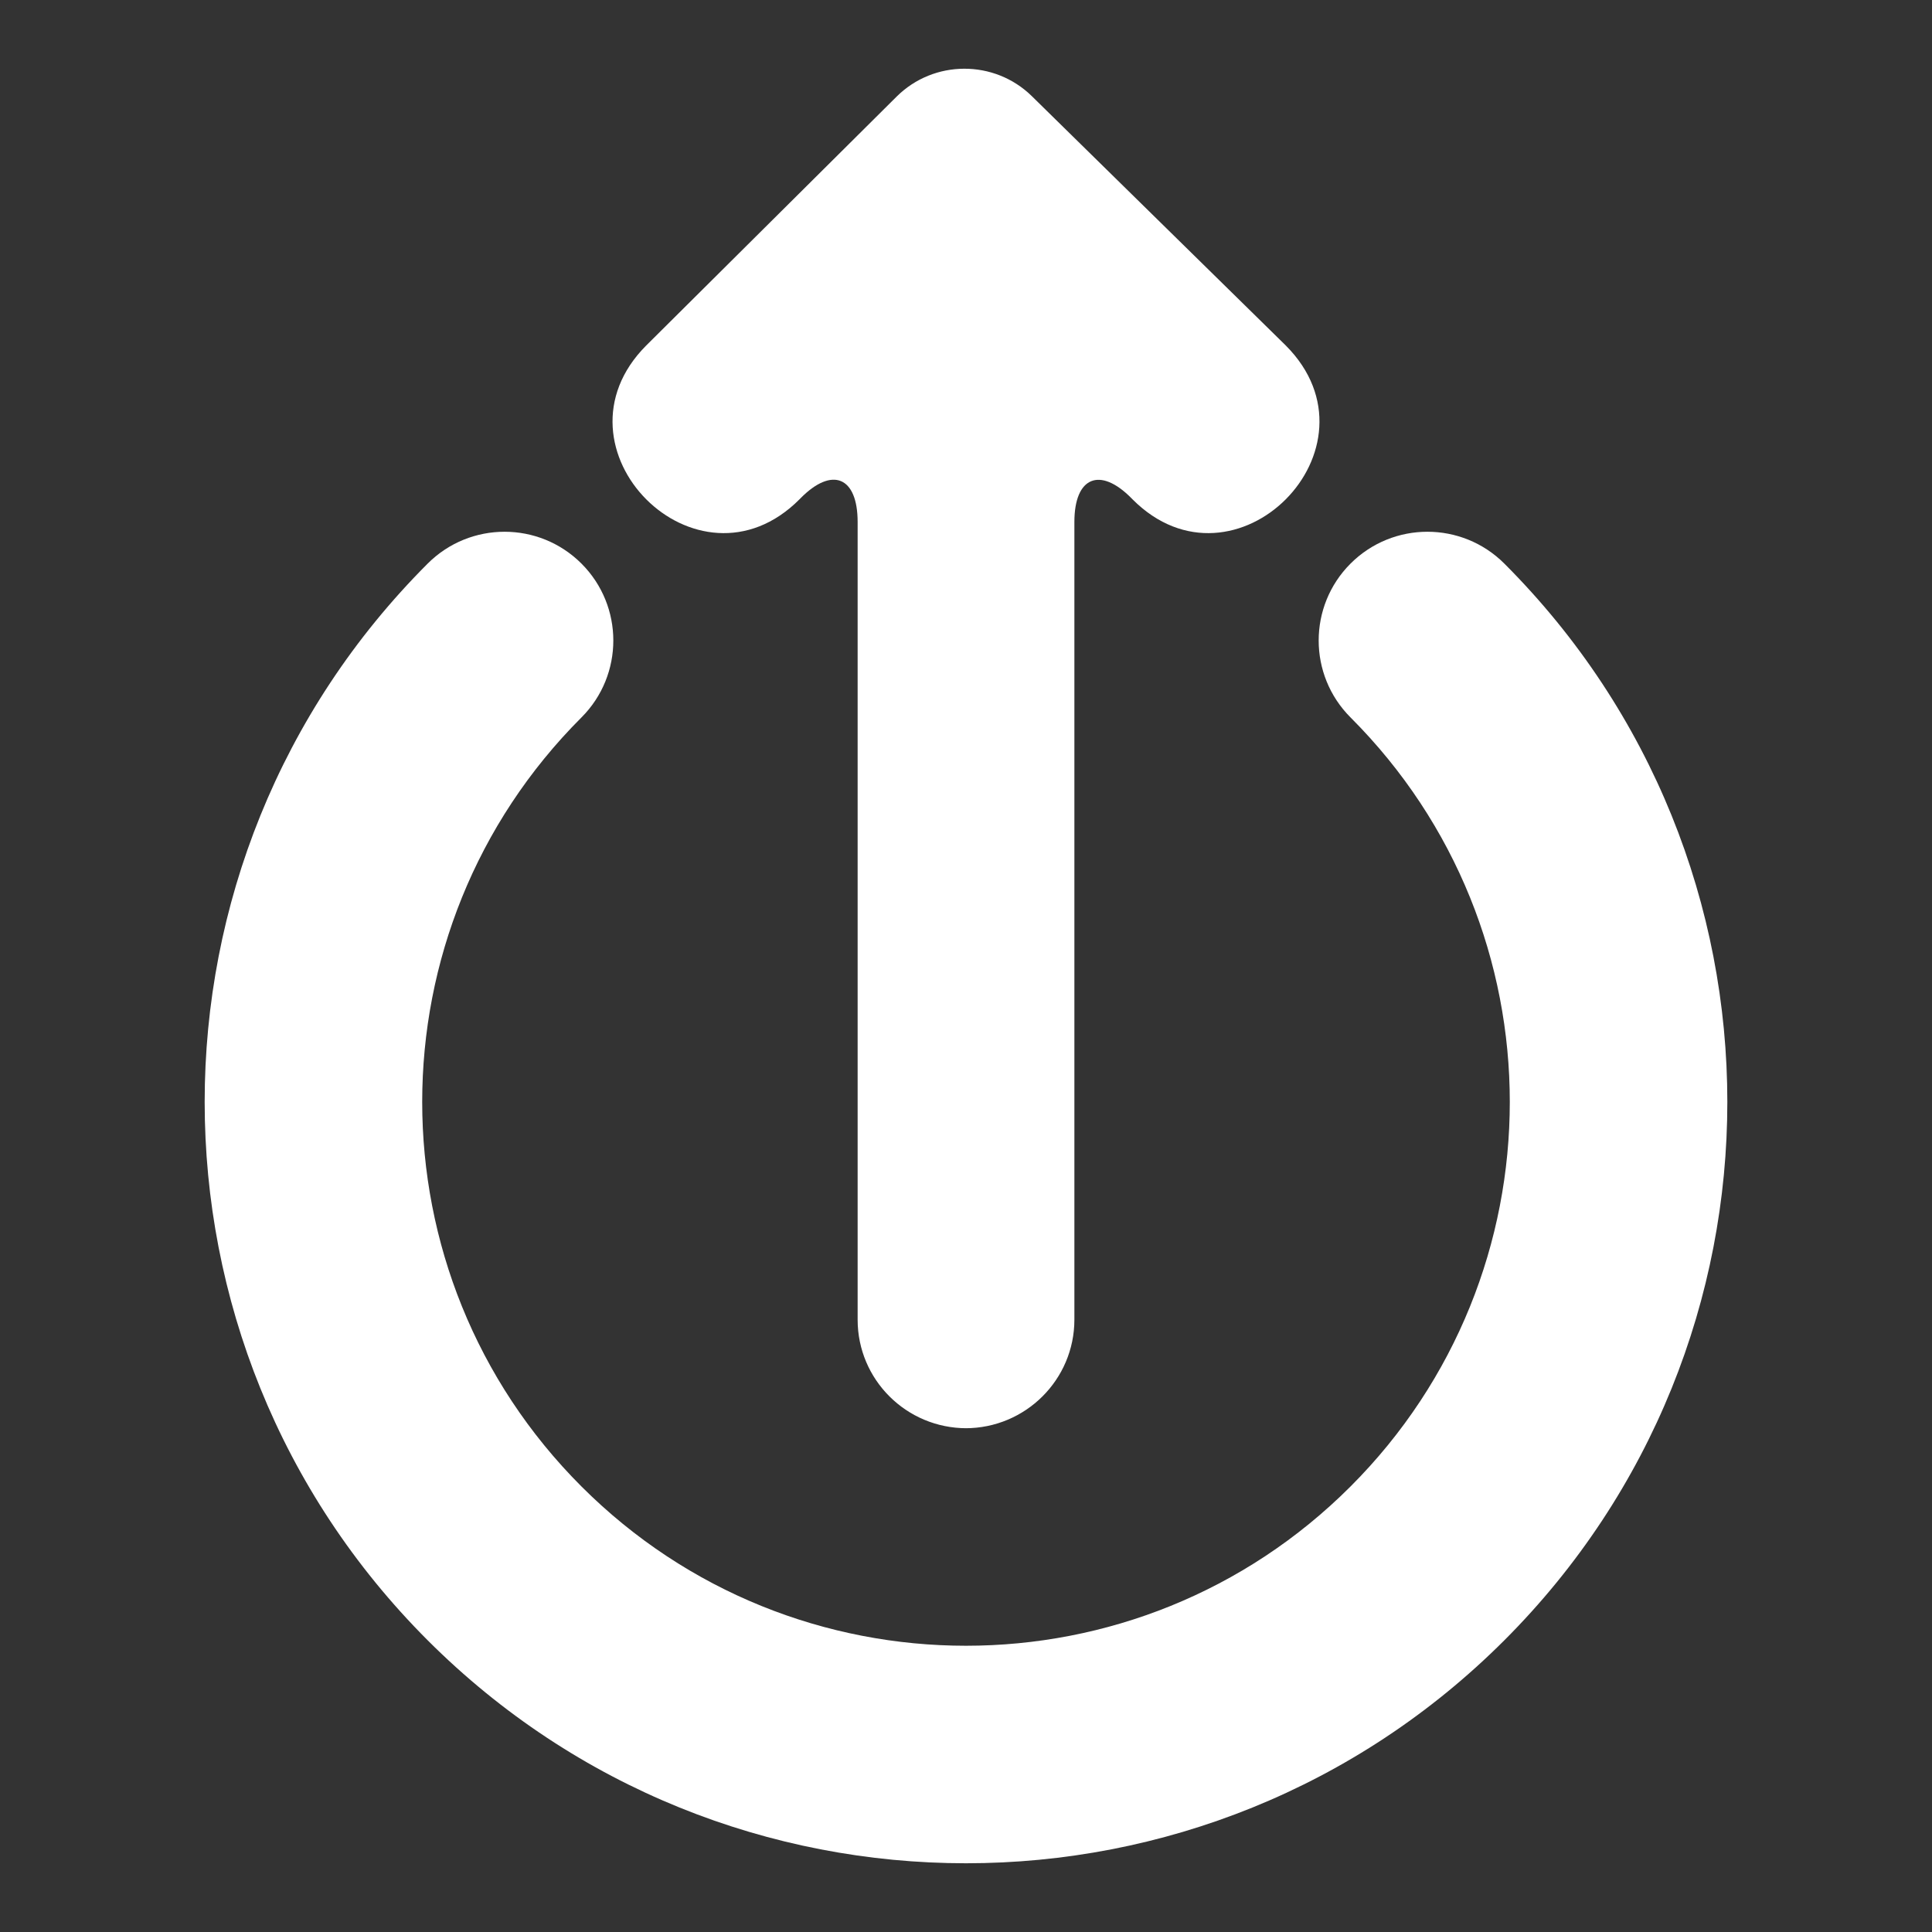 <?xml version="1.0"?>
<svg version="1.1" xmlns="http://www.w3.org/2000/svg" xmlns:xlink="http://www.w3.org/1999/xlink" width="100" height="100">
    <rect width="100%" height="100%" fill="#333333" stroke="none"/>
    <desc iVinci="yes" version="4.4" gridStep="20" showGrid="no" snapToGrid="no" codePlatform="0"/>
    <g id="Layer1">
        <g id="Shape1">
            <desc type="0" basicInfo-basicType="0" basicInfo-roundedRectRadius="12" basicInfo-polygonSides="6" basicInfo-starPoints="5" bounding="rect(-28,-33,56,66)" text="" font-familyName="" font-pixelSize="20" font-bold="0" font-underline="0" font-alignment="1" strokeStyle="0" markerStart="0" markerEnd="0" shadowEnabled="0" shadowOffsetX="0" shadowOffsetY="2" shadowBlur="4" shadowOpacity="160" blurEnabled="0" blurRadius="4" transform="matrix(1.407,0,0,1.407,50,50)" pers-center="0,0" pers-size="0,0" pers-start="0,0" pers-end="0,0" locked="0" mesh="" flag=""/>
            <path id="shapePath1" d="M53.41,4.979 L66.552,17.883 C71.84,23.19 63.907,31.152 58.619,25.845 L58.567,25.792 C56.939,24.138 55.61,24.681 55.61,27.016 L55.61,68.306 C55.61,71.407 53.084,73.925 49.968,73.925 L50.034,73.925 C46.909,73.925 44.391,71.41 44.391,68.306 L44.391,27.016 C44.391,24.669 43.067,24.133 41.433,25.792 L41.381,25.845 C36.093,31.152 28.16,23.19 33.448,17.883 L46.41,4.999 C48.337,3.084 51.471,3.075 53.41,4.979 M22.136,29.172 C24.334,26.974 27.898,26.974 30.097,29.172 C32.295,31.371 32.295,34.935 30.097,37.134 C19.105,48.126 19.105,65.948 30.097,76.94 C41.089,87.932 58.911,87.932 69.903,76.94 C80.895,65.948 80.895,48.126 69.903,37.134 C67.705,34.935 67.705,31.371 69.903,29.172 C72.102,26.974 75.666,26.974 77.865,29.172 C93.254,44.562 93.254,69.512 77.865,84.901 C62.475,100.29 37.525,100.29 22.136,84.901 C6.746,69.512 6.746,44.562 22.136,29.172 " style="stroke:none;fill-rule:evenodd;fill:#ffffff;fill-opacity:1;"/>
        </g>
    </g>
</svg>
